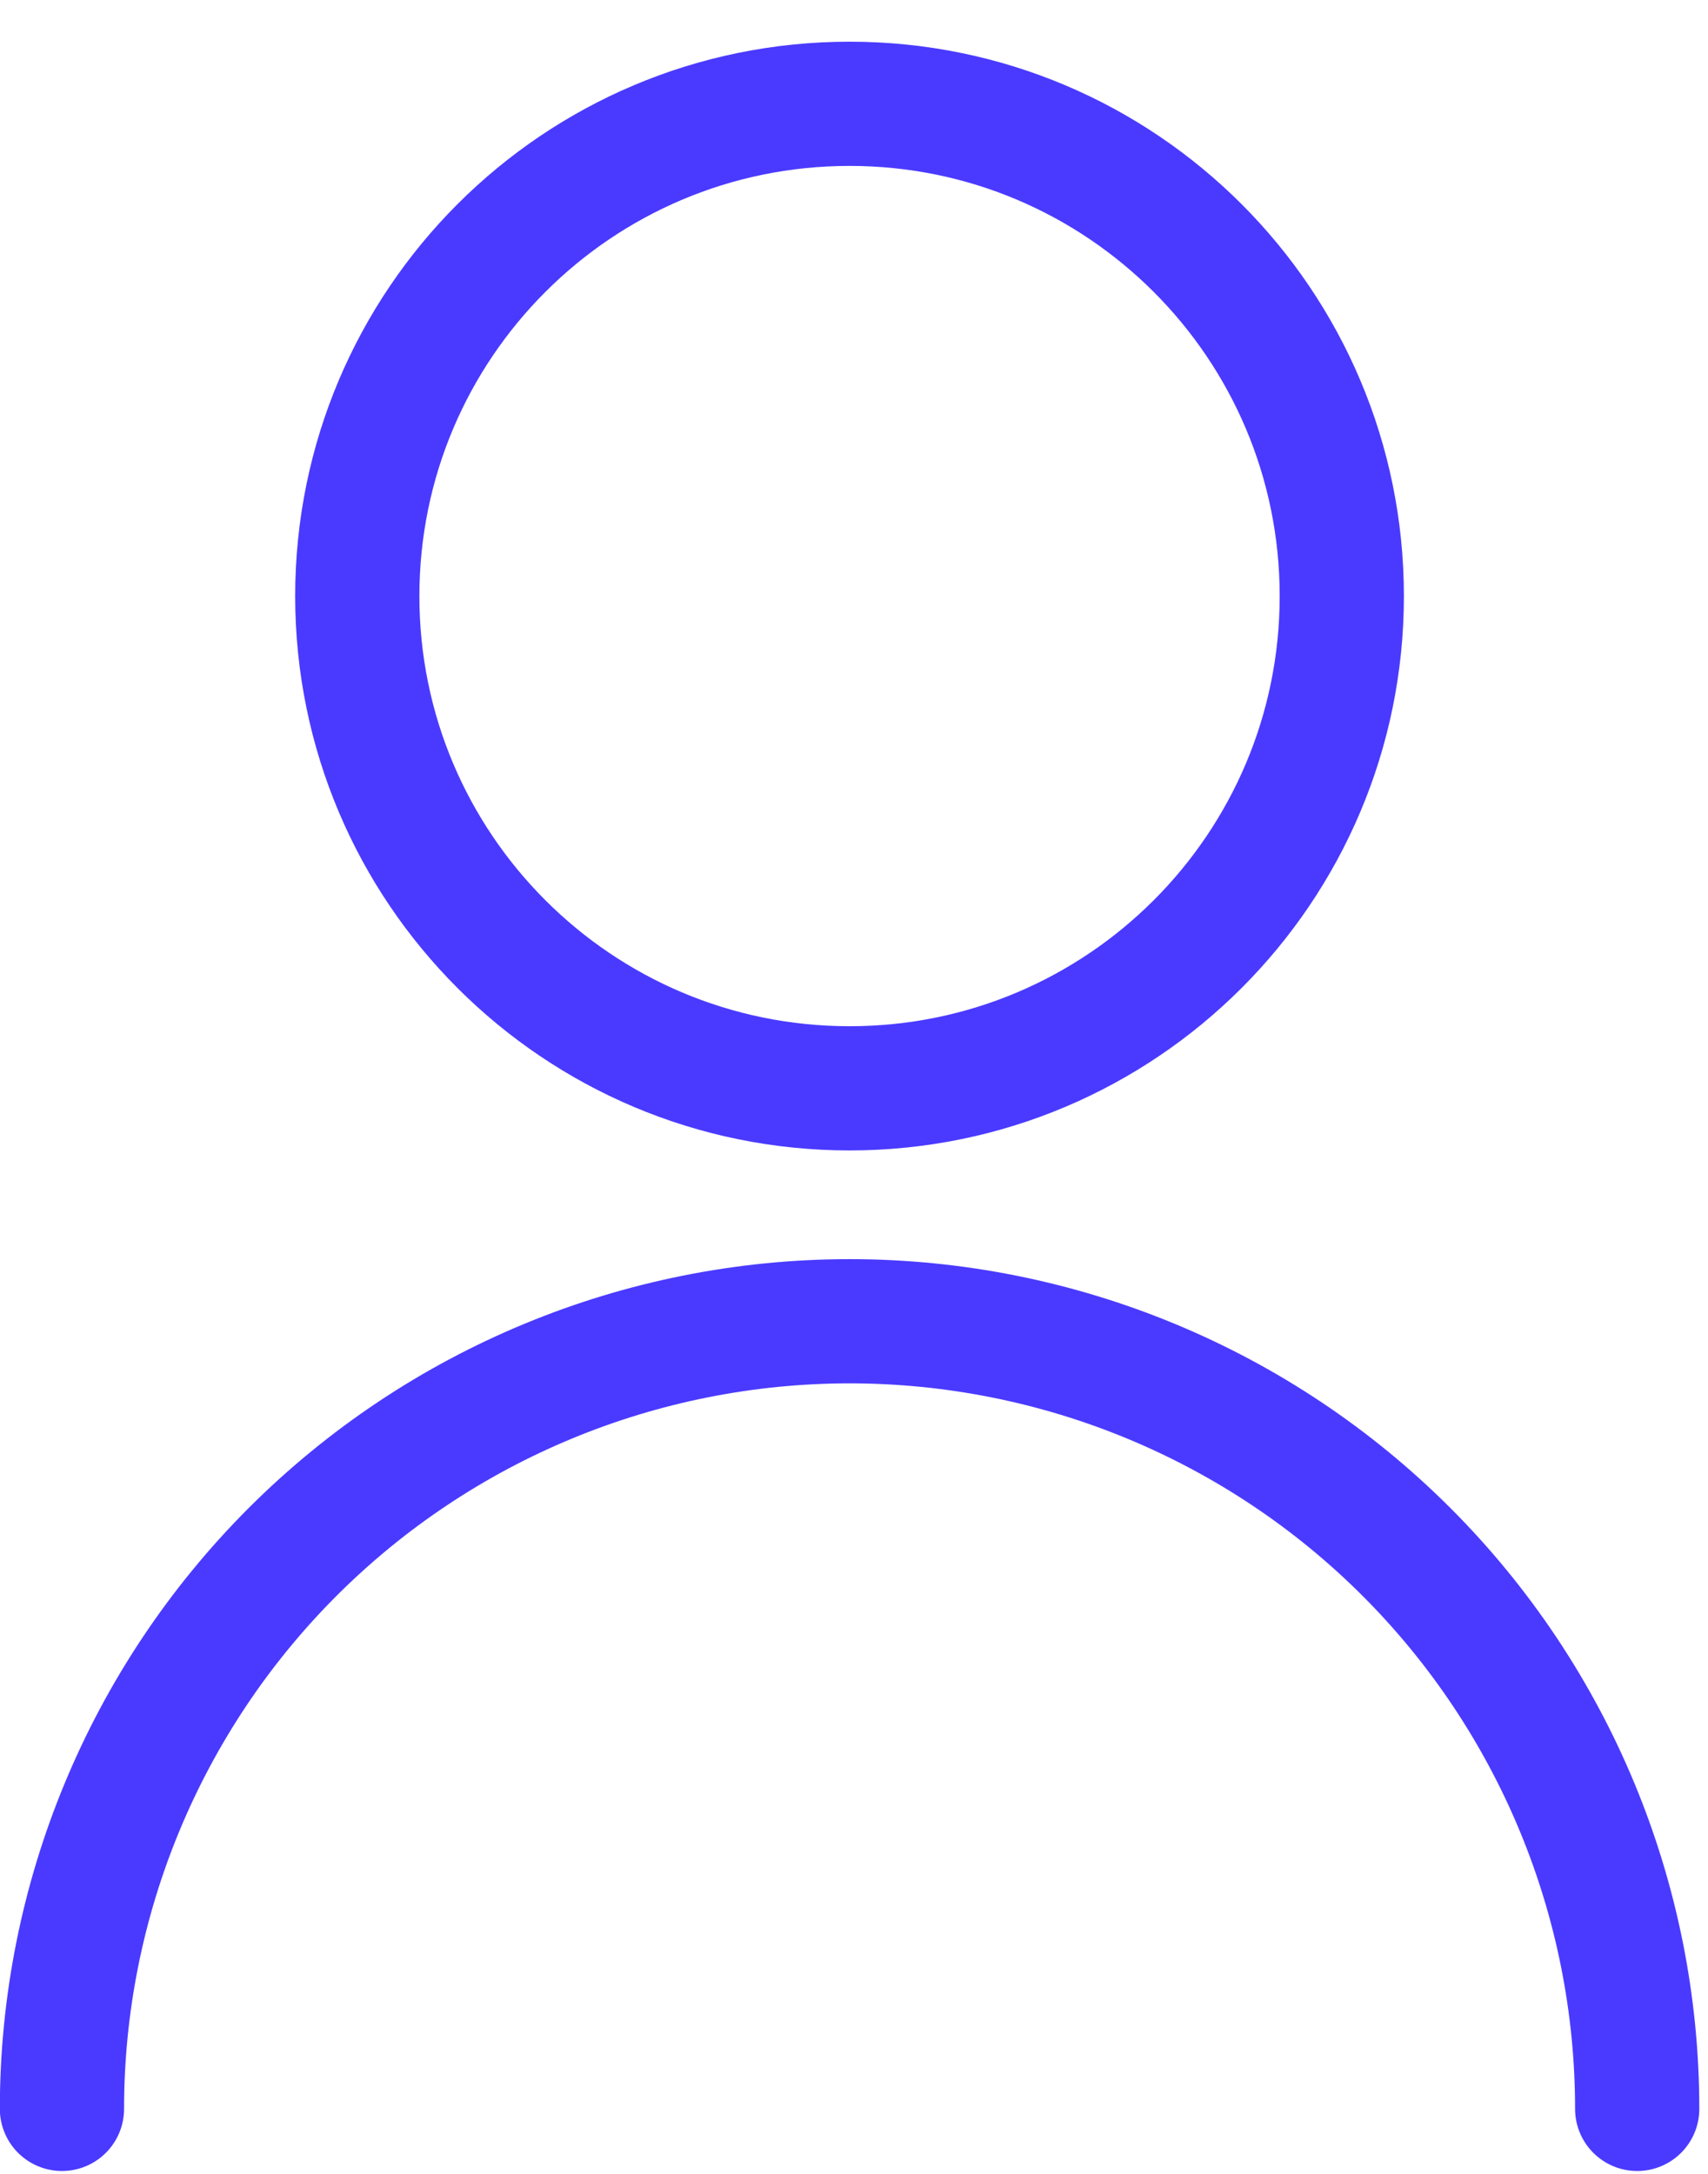 <svg width="22" height="28" viewBox="0 0 22 28" fill="none" xmlns="http://www.w3.org/2000/svg">
<path d="M10.943 14.018C14.444 14.018 17.283 11.18 17.283 7.678C17.283 4.176 14.444 1.337 10.943 1.337C7.441 1.337 4.602 4.176 4.602 7.678C4.602 11.18 7.441 14.018 10.943 14.018Z" stroke="#4A3AFF" stroke-width="1.6" stroke-linecap="round" stroke-linejoin="round"/>
<path d="M0.798 27.163C0.798 24.472 1.867 21.892 3.769 19.989C5.672 18.087 8.252 17.018 10.943 17.018C13.633 17.018 16.214 18.087 18.116 19.989C20.019 21.892 21.088 24.472 21.088 27.163" stroke="#4A3AFF" stroke-width="1.6" stroke-linecap="round" stroke-linejoin="round"/>
</svg>
